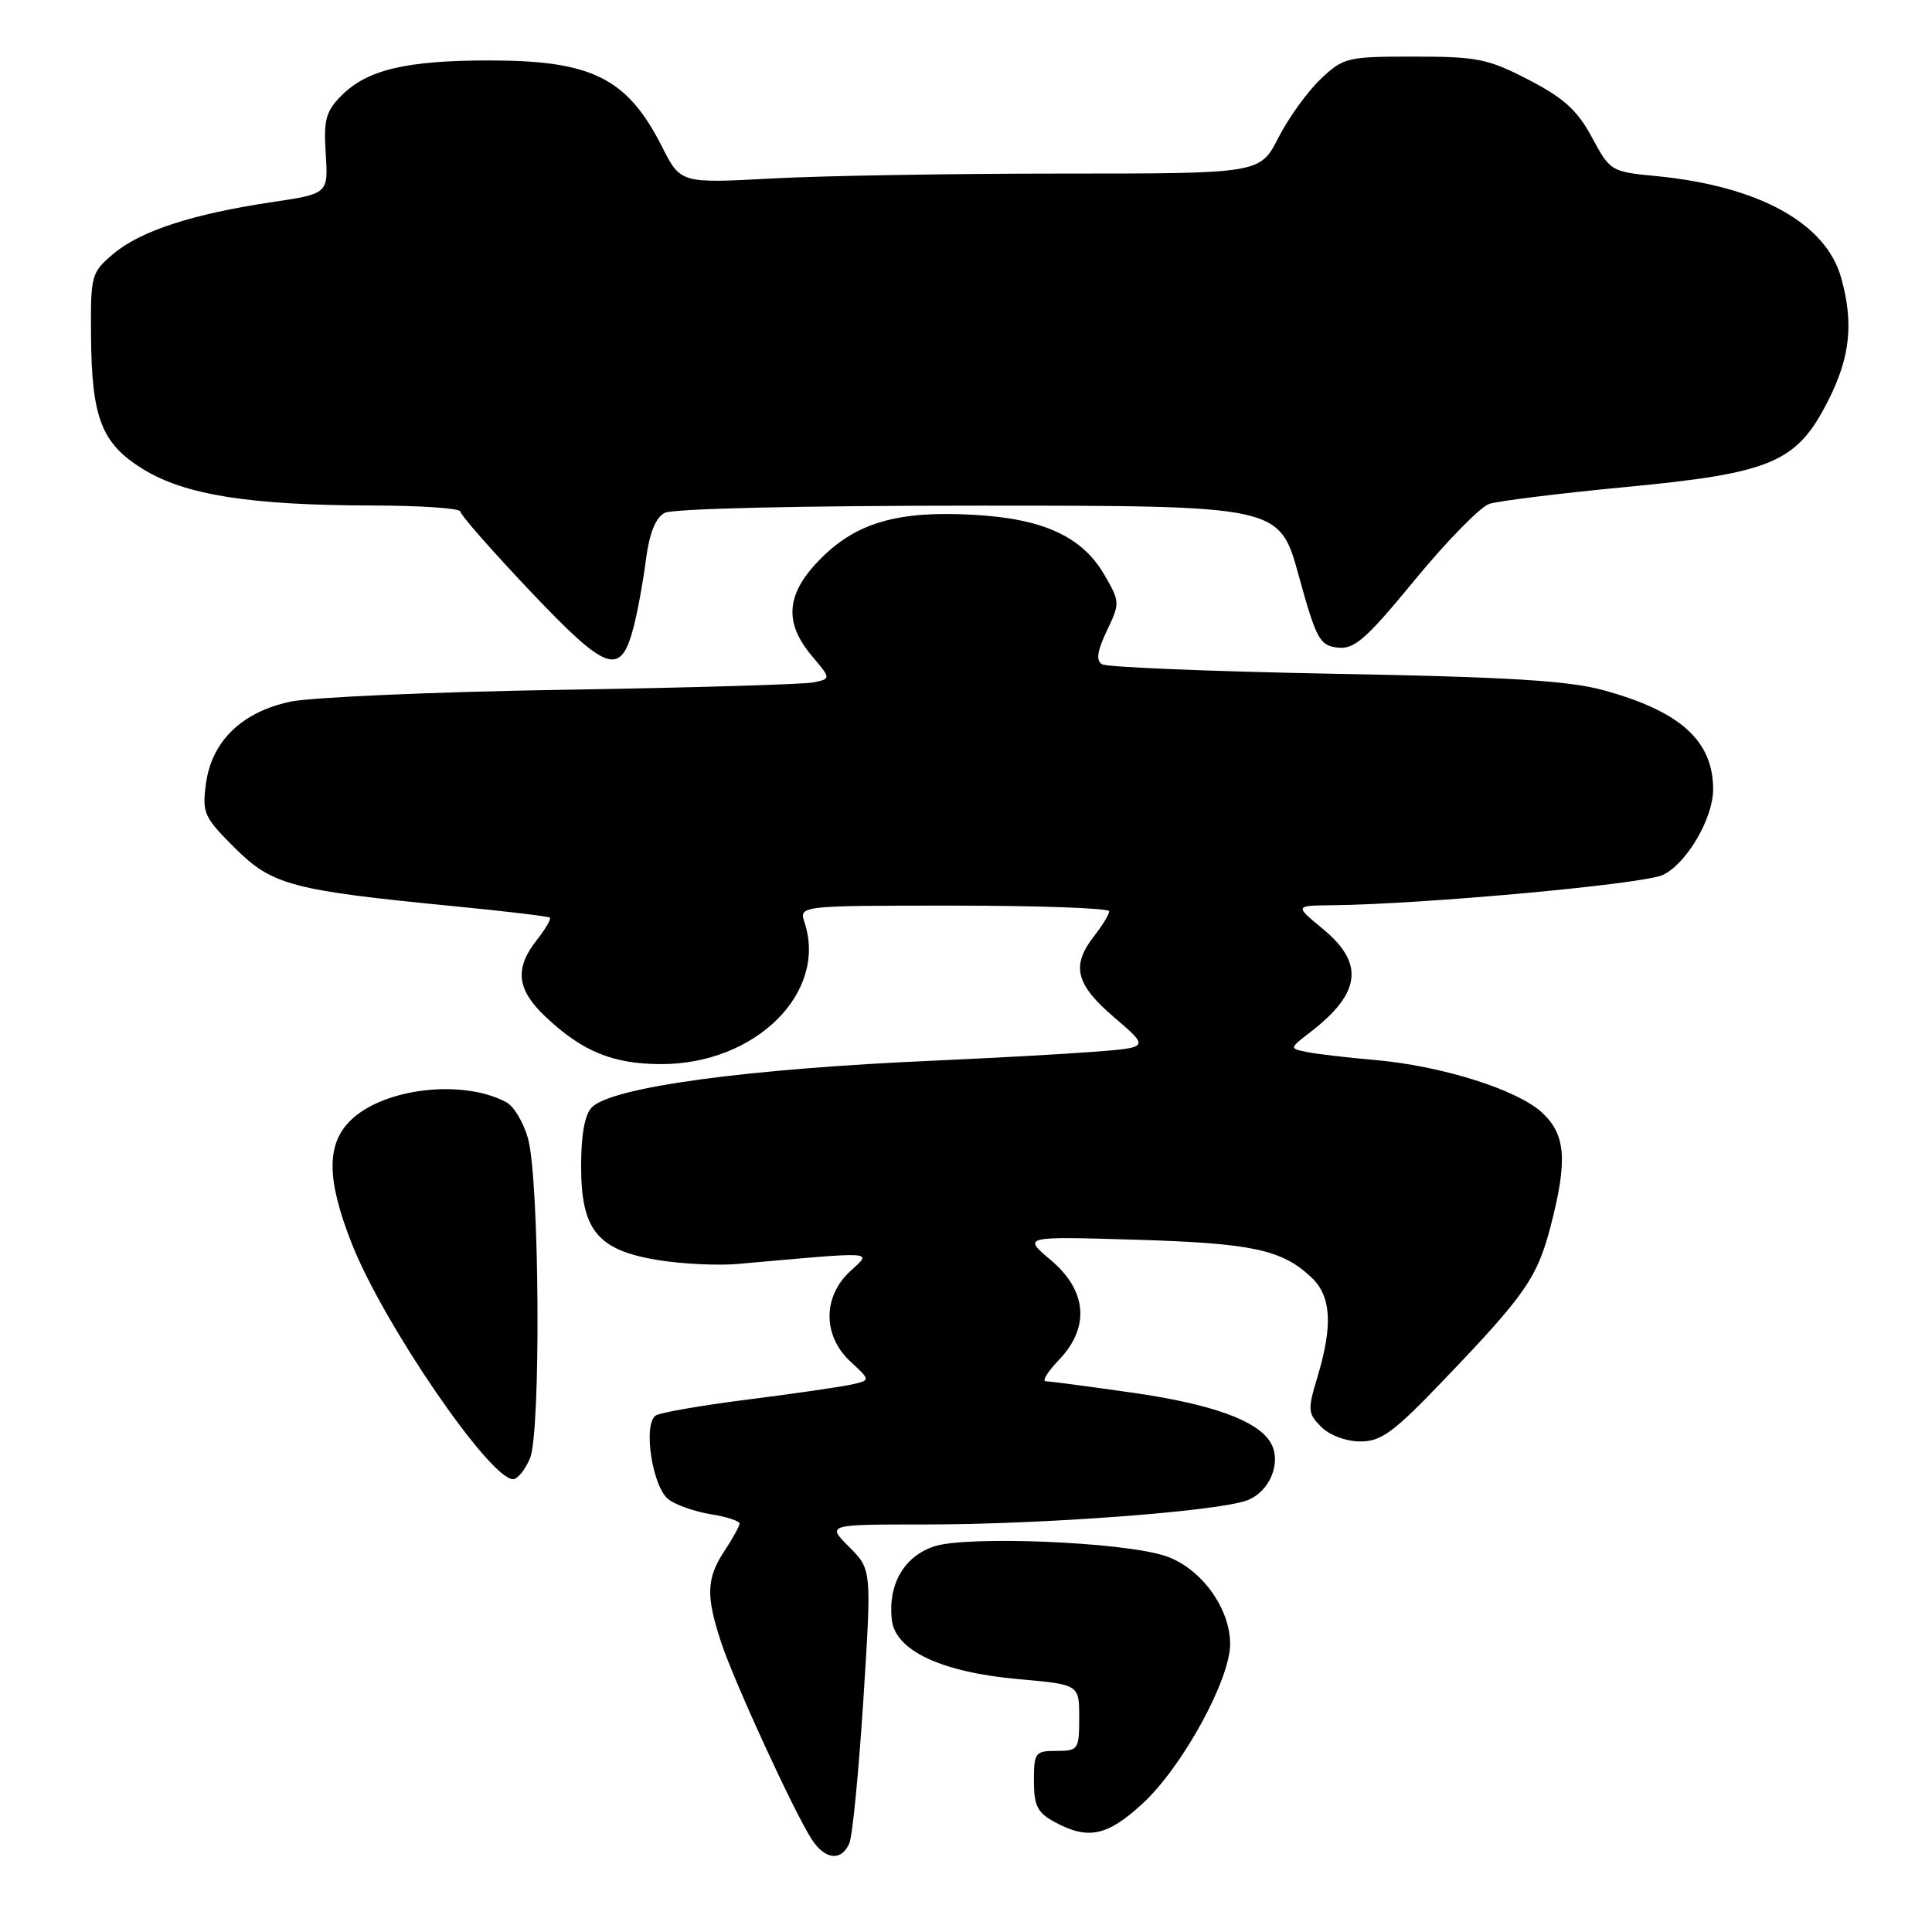 <?xml version="1.0" encoding="UTF-8" standalone="no"?>
<!DOCTYPE svg PUBLIC "-//W3C//DTD SVG 1.1//EN" "http://www.w3.org/Graphics/SVG/1.1/DTD/svg11.dtd" >
<svg xmlns="http://www.w3.org/2000/svg" xmlns:xlink="http://www.w3.org/1999/xlink" version="1.1" viewBox="0 0 256 256">
 <g >
 <path fill="currentColor"
d=" M 112.54 244.25 C 112.96 243.29 113.79 234.73 114.40 225.23 C 115.50 207.96 115.50 207.96 112.52 204.98 C 109.54 202.00 109.54 202.00 122.52 202.00 C 138.09 202.01 161.42 200.26 165.26 198.80 C 168.31 197.64 169.89 193.67 168.33 191.10 C 166.57 188.20 160.48 186.02 149.92 184.52 C 144.19 183.70 139.08 183.03 138.56 183.02 C 138.05 183.01 138.84 181.74 140.31 180.20 C 144.44 175.89 144.05 171.03 139.25 166.98 C 135.50 163.82 135.50 163.82 150.50 164.27 C 165.90 164.73 169.83 165.57 173.75 169.24 C 176.39 171.72 176.64 175.57 174.58 182.42 C 173.25 186.82 173.28 187.28 175.08 189.08 C 176.18 190.18 178.38 191.00 180.25 191.00 C 183.02 191.01 184.67 189.79 191.33 182.83 C 202.10 171.59 203.69 169.30 205.46 162.50 C 207.73 153.77 207.48 150.35 204.35 147.44 C 201.04 144.38 191.08 141.24 182.23 140.46 C 178.53 140.14 174.45 139.66 173.17 139.40 C 170.83 138.92 170.83 138.92 173.67 136.73 C 180.35 131.57 180.82 127.64 175.27 123.07 C 171.54 120.00 171.54 120.00 176.52 119.95 C 188.64 119.82 217.74 117.15 220.33 115.94 C 223.47 114.46 227.00 108.45 227.00 104.59 C 227.00 98.16 222.66 94.24 212.44 91.45 C 207.85 90.19 199.77 89.70 176.84 89.28 C 160.52 88.97 146.66 88.41 146.03 88.02 C 145.20 87.51 145.38 86.27 146.67 83.57 C 148.41 79.91 148.40 79.74 146.35 76.19 C 143.40 71.11 138.28 68.74 129.10 68.22 C 119.09 67.64 113.55 69.21 108.79 73.98 C 104.17 78.60 103.80 82.42 107.56 86.89 C 110.12 89.93 110.12 89.93 107.81 90.42 C 106.54 90.68 91.55 91.13 74.50 91.40 C 57.45 91.68 41.25 92.39 38.50 92.97 C 32.04 94.34 28.05 98.21 27.29 103.84 C 26.77 107.73 27.02 108.28 31.12 112.36 C 36.08 117.30 38.63 117.98 60.50 120.11 C 67.10 120.76 72.66 121.42 72.86 121.59 C 73.06 121.76 72.28 123.10 71.11 124.58 C 68.16 128.34 68.47 131.11 72.25 134.69 C 77.13 139.32 81.22 141.00 87.63 141.00 C 100.11 141.00 109.67 131.55 106.61 122.25 C 105.87 120.00 105.87 120.00 126.43 120.00 C 137.74 120.00 146.99 120.34 146.98 120.75 C 146.97 121.16 146.08 122.62 145.00 124.00 C 141.90 127.96 142.50 130.42 147.65 134.82 C 152.31 138.80 152.31 138.80 144.90 139.37 C 140.83 139.68 131.43 140.20 124.00 140.53 C 98.94 141.62 81.10 144.04 78.43 146.72 C 77.49 147.65 77.00 150.33 77.00 154.52 C 77.00 163.03 79.18 165.68 87.27 166.98 C 90.44 167.49 95.17 167.71 97.77 167.48 C 116.52 165.81 115.56 165.75 112.65 168.45 C 109.00 171.83 109.01 177.00 112.67 180.40 C 115.35 182.88 115.35 182.88 112.92 183.44 C 111.59 183.74 105.45 184.64 99.28 185.42 C 93.11 186.20 87.54 187.16 86.91 187.55 C 85.15 188.65 86.44 197.12 88.62 198.71 C 89.63 199.45 92.15 200.32 94.22 200.65 C 96.30 200.98 98.00 201.54 97.99 201.88 C 97.99 202.22 97.09 203.85 96.00 205.50 C 93.59 209.14 93.51 211.47 95.59 217.72 C 97.36 223.03 105.28 240.24 107.58 243.75 C 109.33 246.44 111.50 246.66 112.54 244.25 Z  M 151.41 238.97 C 156.66 234.14 163.00 222.57 163.00 217.84 C 163.00 213.02 159.04 207.67 154.35 206.15 C 148.63 204.30 128.15 203.47 123.79 204.90 C 119.78 206.23 117.64 209.95 118.17 214.64 C 118.64 218.73 124.77 221.59 135.00 222.50 C 143.00 223.21 143.00 223.21 143.00 227.60 C 143.00 231.82 142.88 232.00 140.00 232.00 C 137.17 232.00 137.00 232.23 137.00 235.97 C 137.00 239.27 137.46 240.19 139.75 241.43 C 144.18 243.83 146.72 243.30 151.41 238.97 Z  M 70.22 193.25 C 71.69 189.83 71.49 156.54 69.98 150.91 C 69.40 148.78 68.10 146.59 67.09 146.05 C 61.26 142.93 50.72 144.19 46.39 148.52 C 43.22 151.69 43.29 156.35 46.63 164.83 C 50.82 175.44 64.90 196.00 67.98 196.00 C 68.57 196.00 69.58 194.76 70.22 193.25 Z  M 83.94 83.15 C 84.47 81.14 85.21 77.12 85.58 74.21 C 86.05 70.64 86.85 68.62 88.07 67.96 C 89.14 67.39 106.06 67.00 129.70 67.00 C 169.54 67.00 169.54 67.00 172.08 76.25 C 174.41 84.69 174.86 85.53 177.24 85.81 C 179.46 86.07 180.99 84.73 187.50 76.81 C 191.71 71.69 196.14 67.17 197.33 66.77 C 198.52 66.38 206.64 65.37 215.36 64.54 C 234.82 62.69 238.09 61.29 242.25 53.07 C 245.16 47.32 245.64 42.83 243.97 36.83 C 241.95 29.55 233.03 24.65 219.44 23.33 C 213.47 22.76 213.35 22.68 210.94 18.20 C 209.02 14.63 207.23 12.99 202.56 10.58 C 197.19 7.79 195.76 7.50 187.38 7.50 C 178.48 7.50 178.02 7.61 174.97 10.50 C 173.24 12.15 170.72 15.64 169.39 18.25 C 166.97 23.00 166.97 23.00 140.64 23.00 C 126.16 23.00 108.88 23.29 102.25 23.65 C 90.18 24.30 90.18 24.30 87.70 19.40 C 83.10 10.33 78.41 8.00 64.78 8.01 C 53.87 8.01 48.66 9.24 45.28 12.63 C 43.17 14.74 42.87 15.84 43.16 20.38 C 43.50 25.67 43.50 25.67 36.00 26.79 C 25.57 28.34 18.63 30.60 15.05 33.61 C 12.10 36.10 12.00 36.44 12.06 44.34 C 12.13 55.41 13.44 58.78 19.00 62.19 C 24.53 65.59 33.15 66.95 49.25 66.98 C 55.71 66.99 61.00 67.35 61.00 67.78 C 61.00 68.21 65.17 72.96 70.27 78.34 C 80.43 89.06 82.22 89.69 83.94 83.15 Z "/>
</g>
</svg>